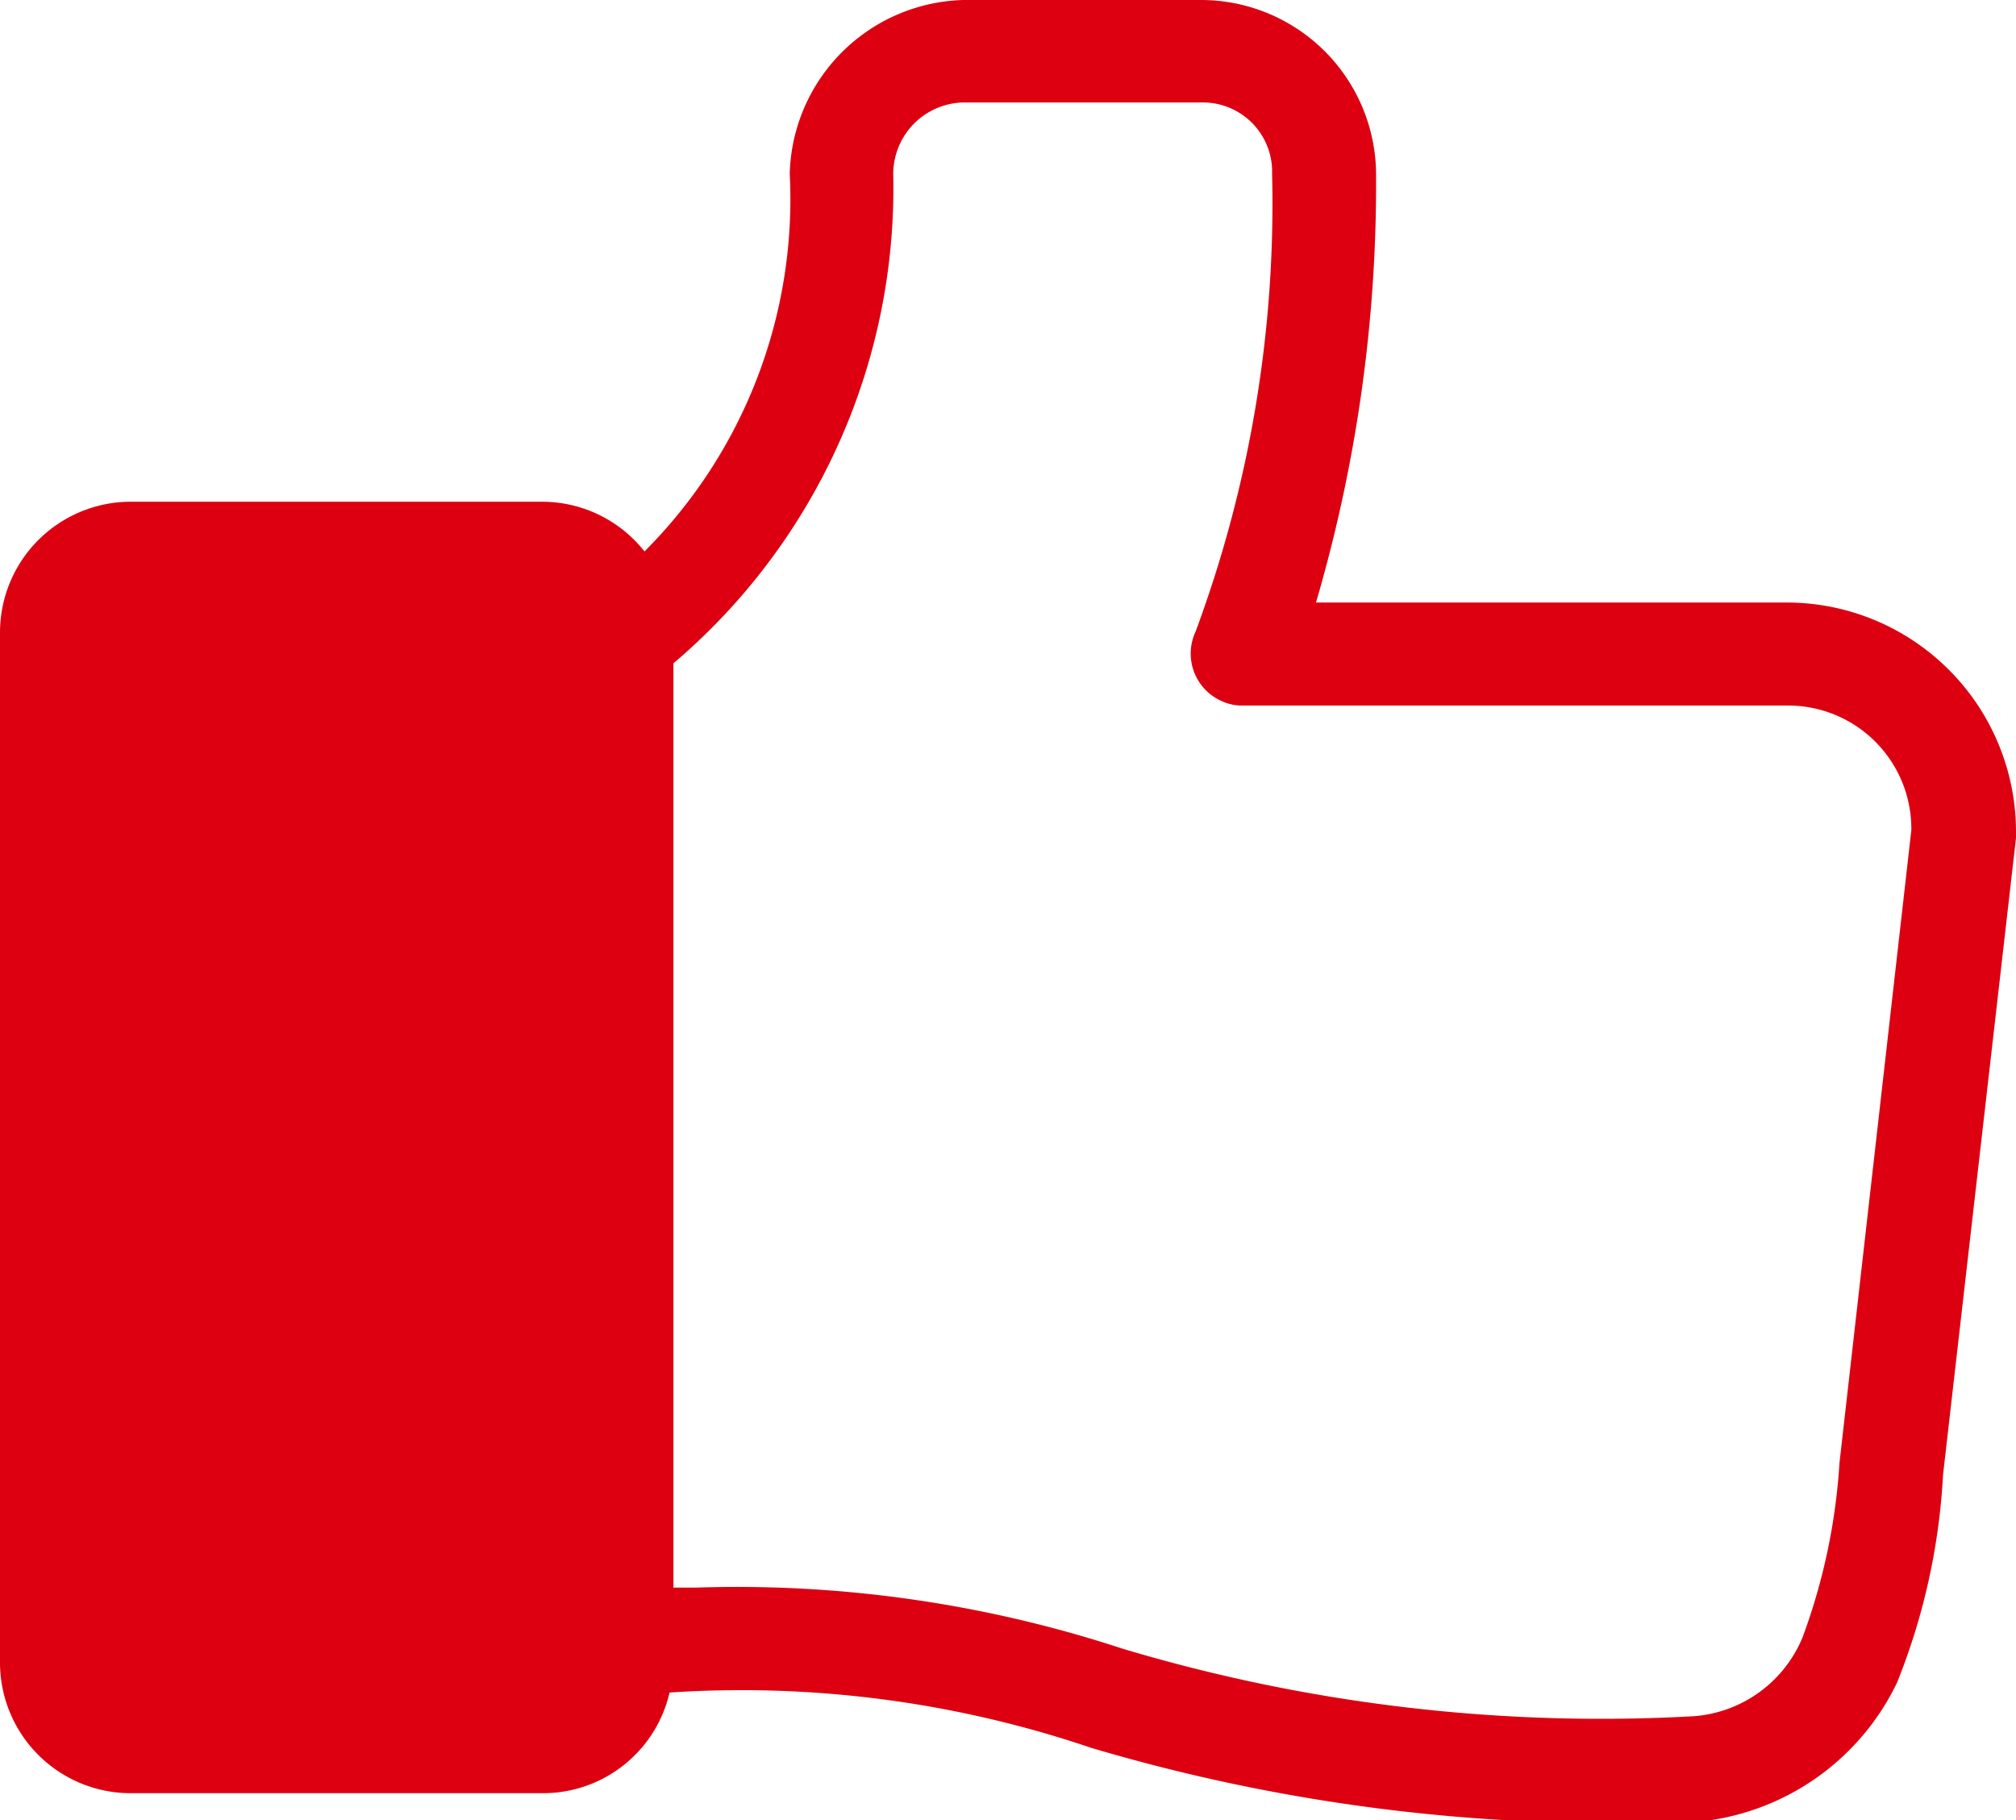 <svg id="구성_요소_8_1" data-name="구성 요소 8 – 1" xmlns="http://www.w3.org/2000/svg" width="14.561" height="13.146" viewBox="0 0 14.561 13.146">
  <path id="패스_2324" data-name="패스 2324" d="M-7050.117,12.625a7.864,7.864,0,0,0-3.047-.4.937.937,0,0,1-.91.727h-2.991a.944.944,0,0,1-.935-.941V4.566a.945.945,0,0,1,.935-.942h2.991a.942.942,0,0,1,.729.359,3.6,3.6,0,0,0,1.049-2.73A1.289,1.289,0,0,1-7051.042,0h1.726a1.265,1.265,0,0,1,1.255,1.28,10.744,10.744,0,0,1-.434,3.072h3.412a1.657,1.657,0,0,1,1.644,1.659c0,.015,0,.028,0,.042l-.527,4.6a4.69,4.69,0,0,1-.332,1.5,1.786,1.786,0,0,1-1.347.994.454.454,0,0,1-.068.005A13.163,13.163,0,0,1-7050.117,12.625Zm.224-.717a12.039,12.039,0,0,0,4.128.488.925.925,0,0,0,.785-.571,4.413,4.413,0,0,0,.266-1.258l.519-4.571a.89.89,0,0,0-.889-.9h-3.936a.345.345,0,0,1-.158-.033.375.375,0,0,1-.187-.5,8.878,8.878,0,0,0,.553-3.308.5.5,0,0,0-.505-.515h-1.726a.518.518,0,0,0-.505.541,4.5,4.5,0,0,1-1.588,3.51v6.676h.167A8.925,8.925,0,0,1-7049.893,11.908Z" transform="translate(7058)" fill="#DD0011"/>
</svg>
